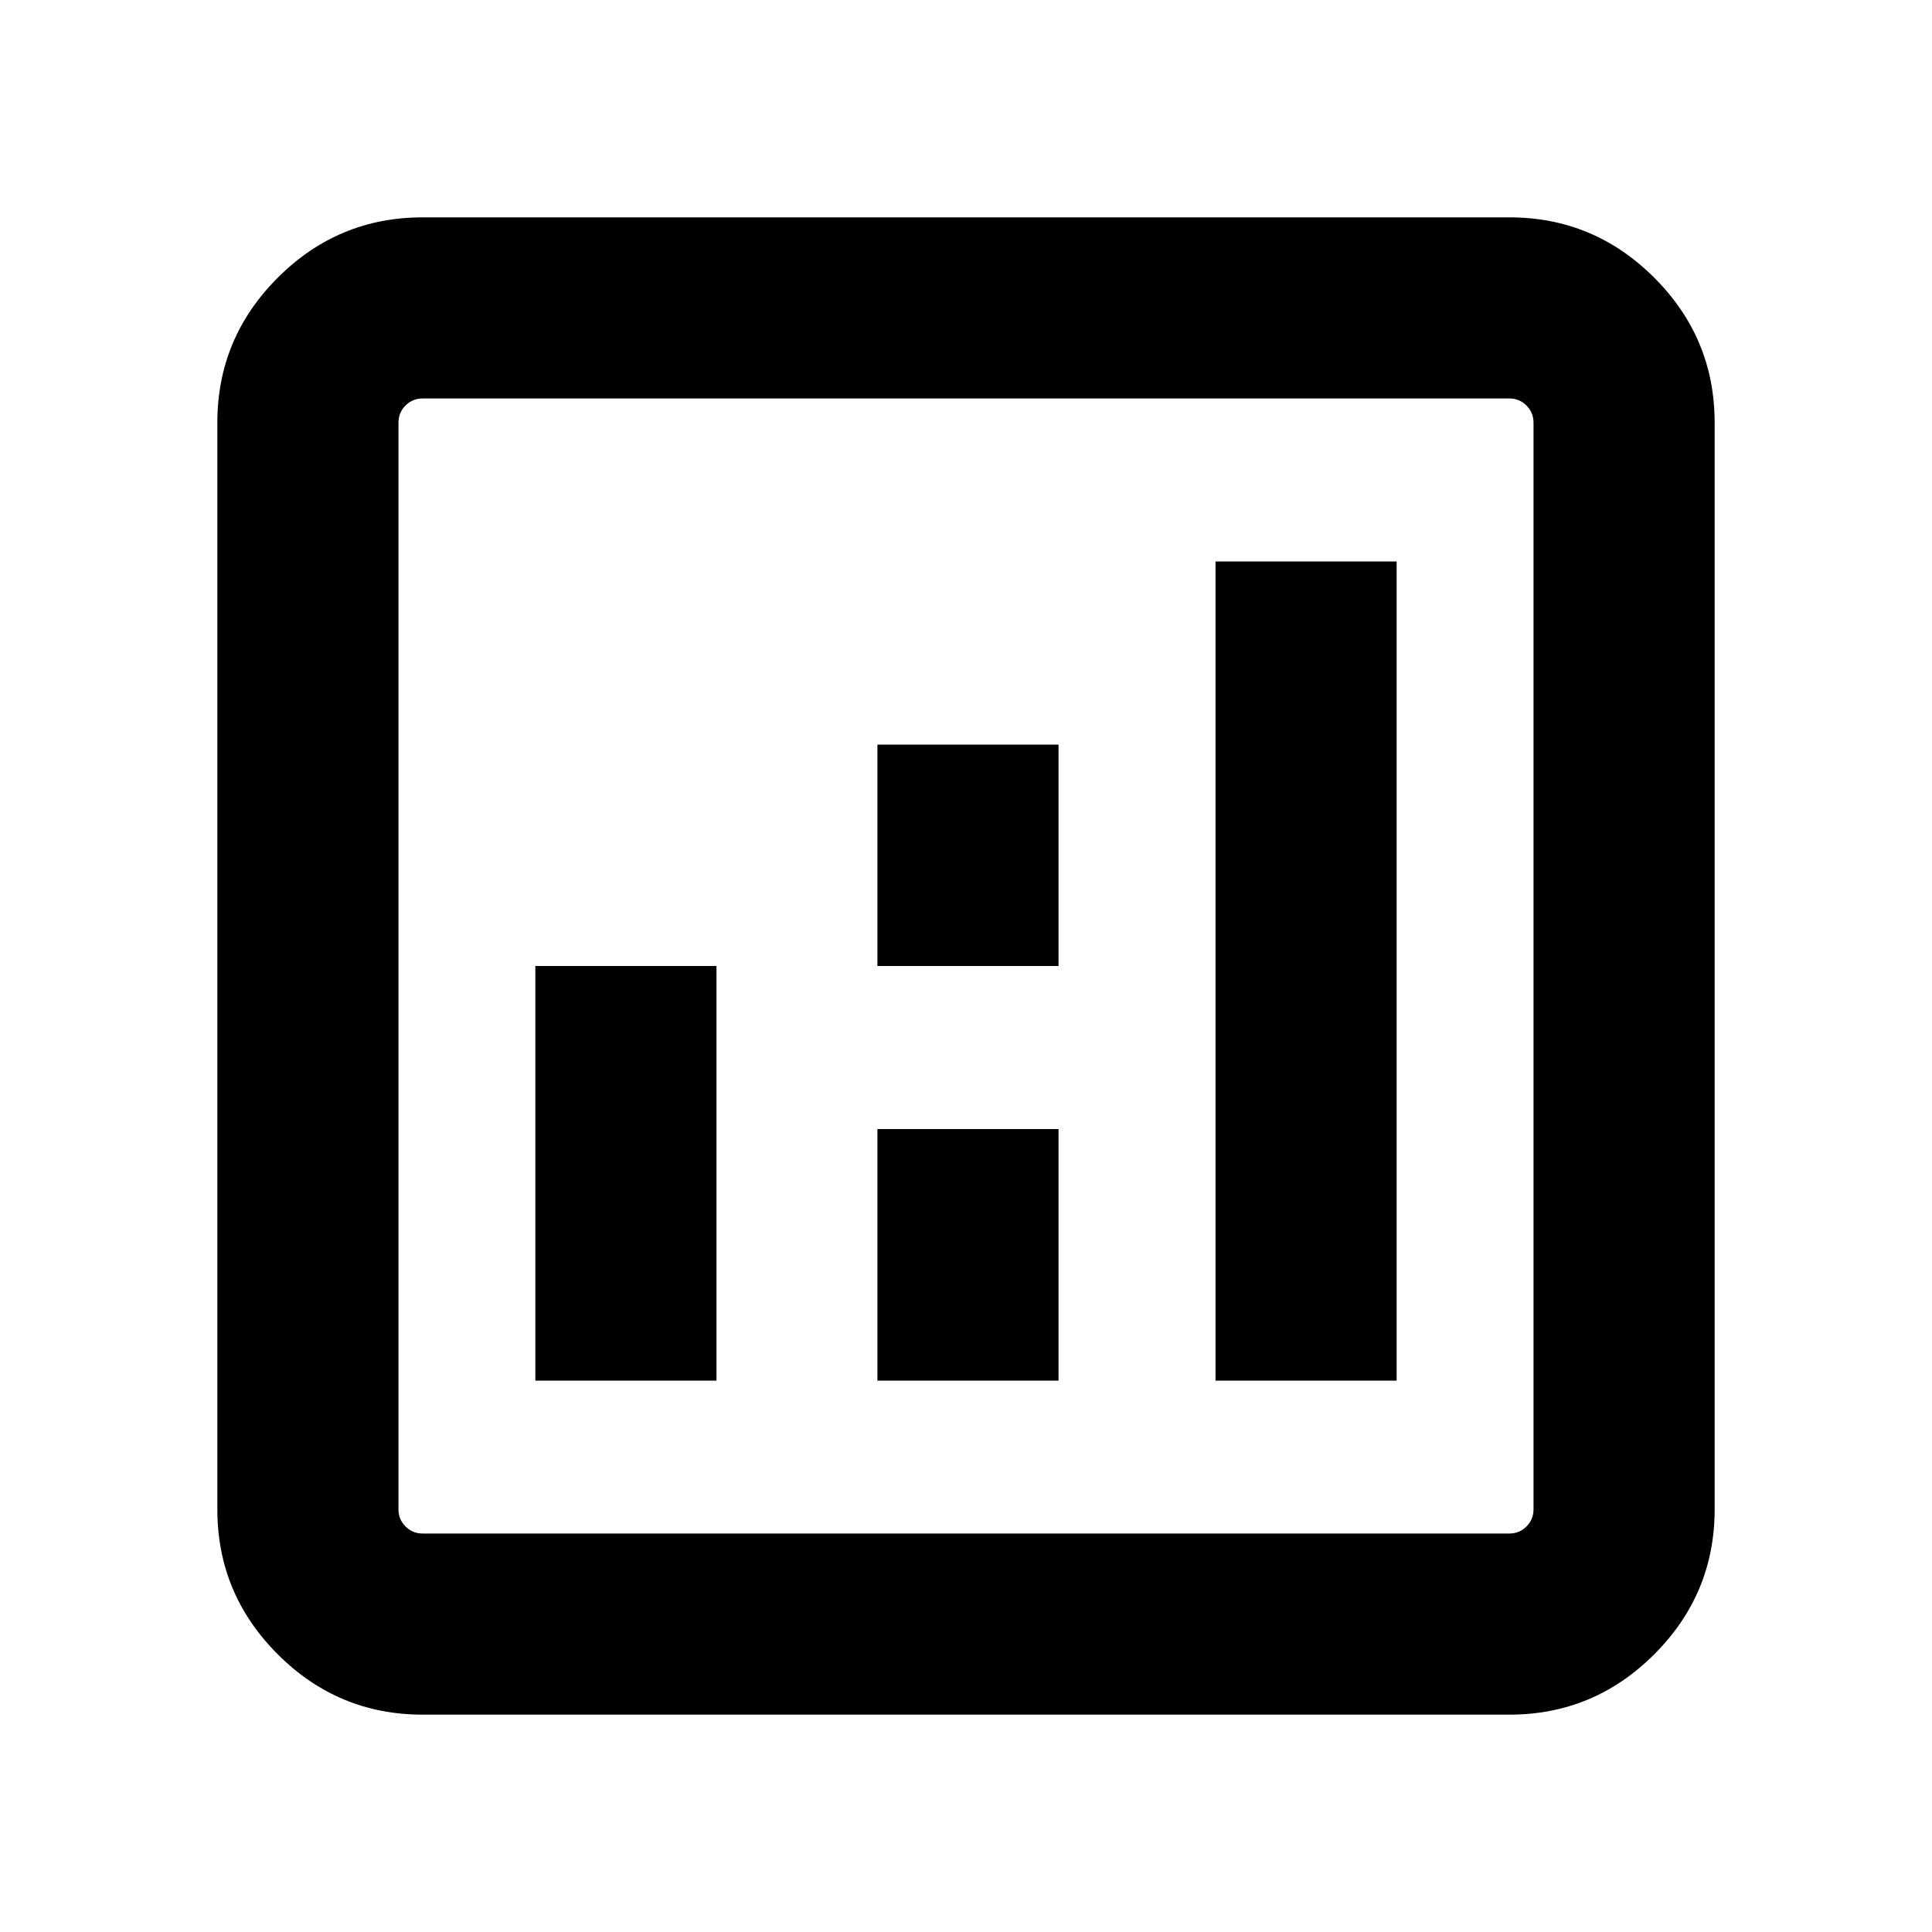 <svg xmlns="http://www.w3.org/2000/svg" height="20" width="20"><path d="M4.375 17.75Q3.5 17.75 2.875 17.125Q2.25 16.5 2.25 15.625V4.375Q2.25 3.5 2.875 2.875Q3.5 2.25 4.375 2.25H15.625Q16.5 2.25 17.125 2.875Q17.75 3.5 17.75 4.375V15.625Q17.75 16.5 17.125 17.125Q16.5 17.75 15.625 17.75ZM4.375 15.875H15.625Q15.729 15.875 15.802 15.802Q15.875 15.729 15.875 15.625V4.375Q15.875 4.271 15.802 4.198Q15.729 4.125 15.625 4.125H4.375Q4.271 4.125 4.198 4.198Q4.125 4.271 4.125 4.375V15.625Q4.125 15.729 4.198 15.802Q4.271 15.875 4.375 15.875ZM5.542 14.292H7.417V10H5.542ZM12.583 14.292H14.458V5.812H12.583ZM9.083 14.292H10.958V11.688H9.083ZM9.083 10H10.958V7.708H9.083ZM4.125 15.875Q4.125 15.875 4.125 15.802Q4.125 15.729 4.125 15.625V4.375Q4.125 4.271 4.125 4.198Q4.125 4.125 4.125 4.125Q4.125 4.125 4.125 4.198Q4.125 4.271 4.125 4.375V15.625Q4.125 15.729 4.125 15.802Q4.125 15.875 4.125 15.875Z"/></svg>